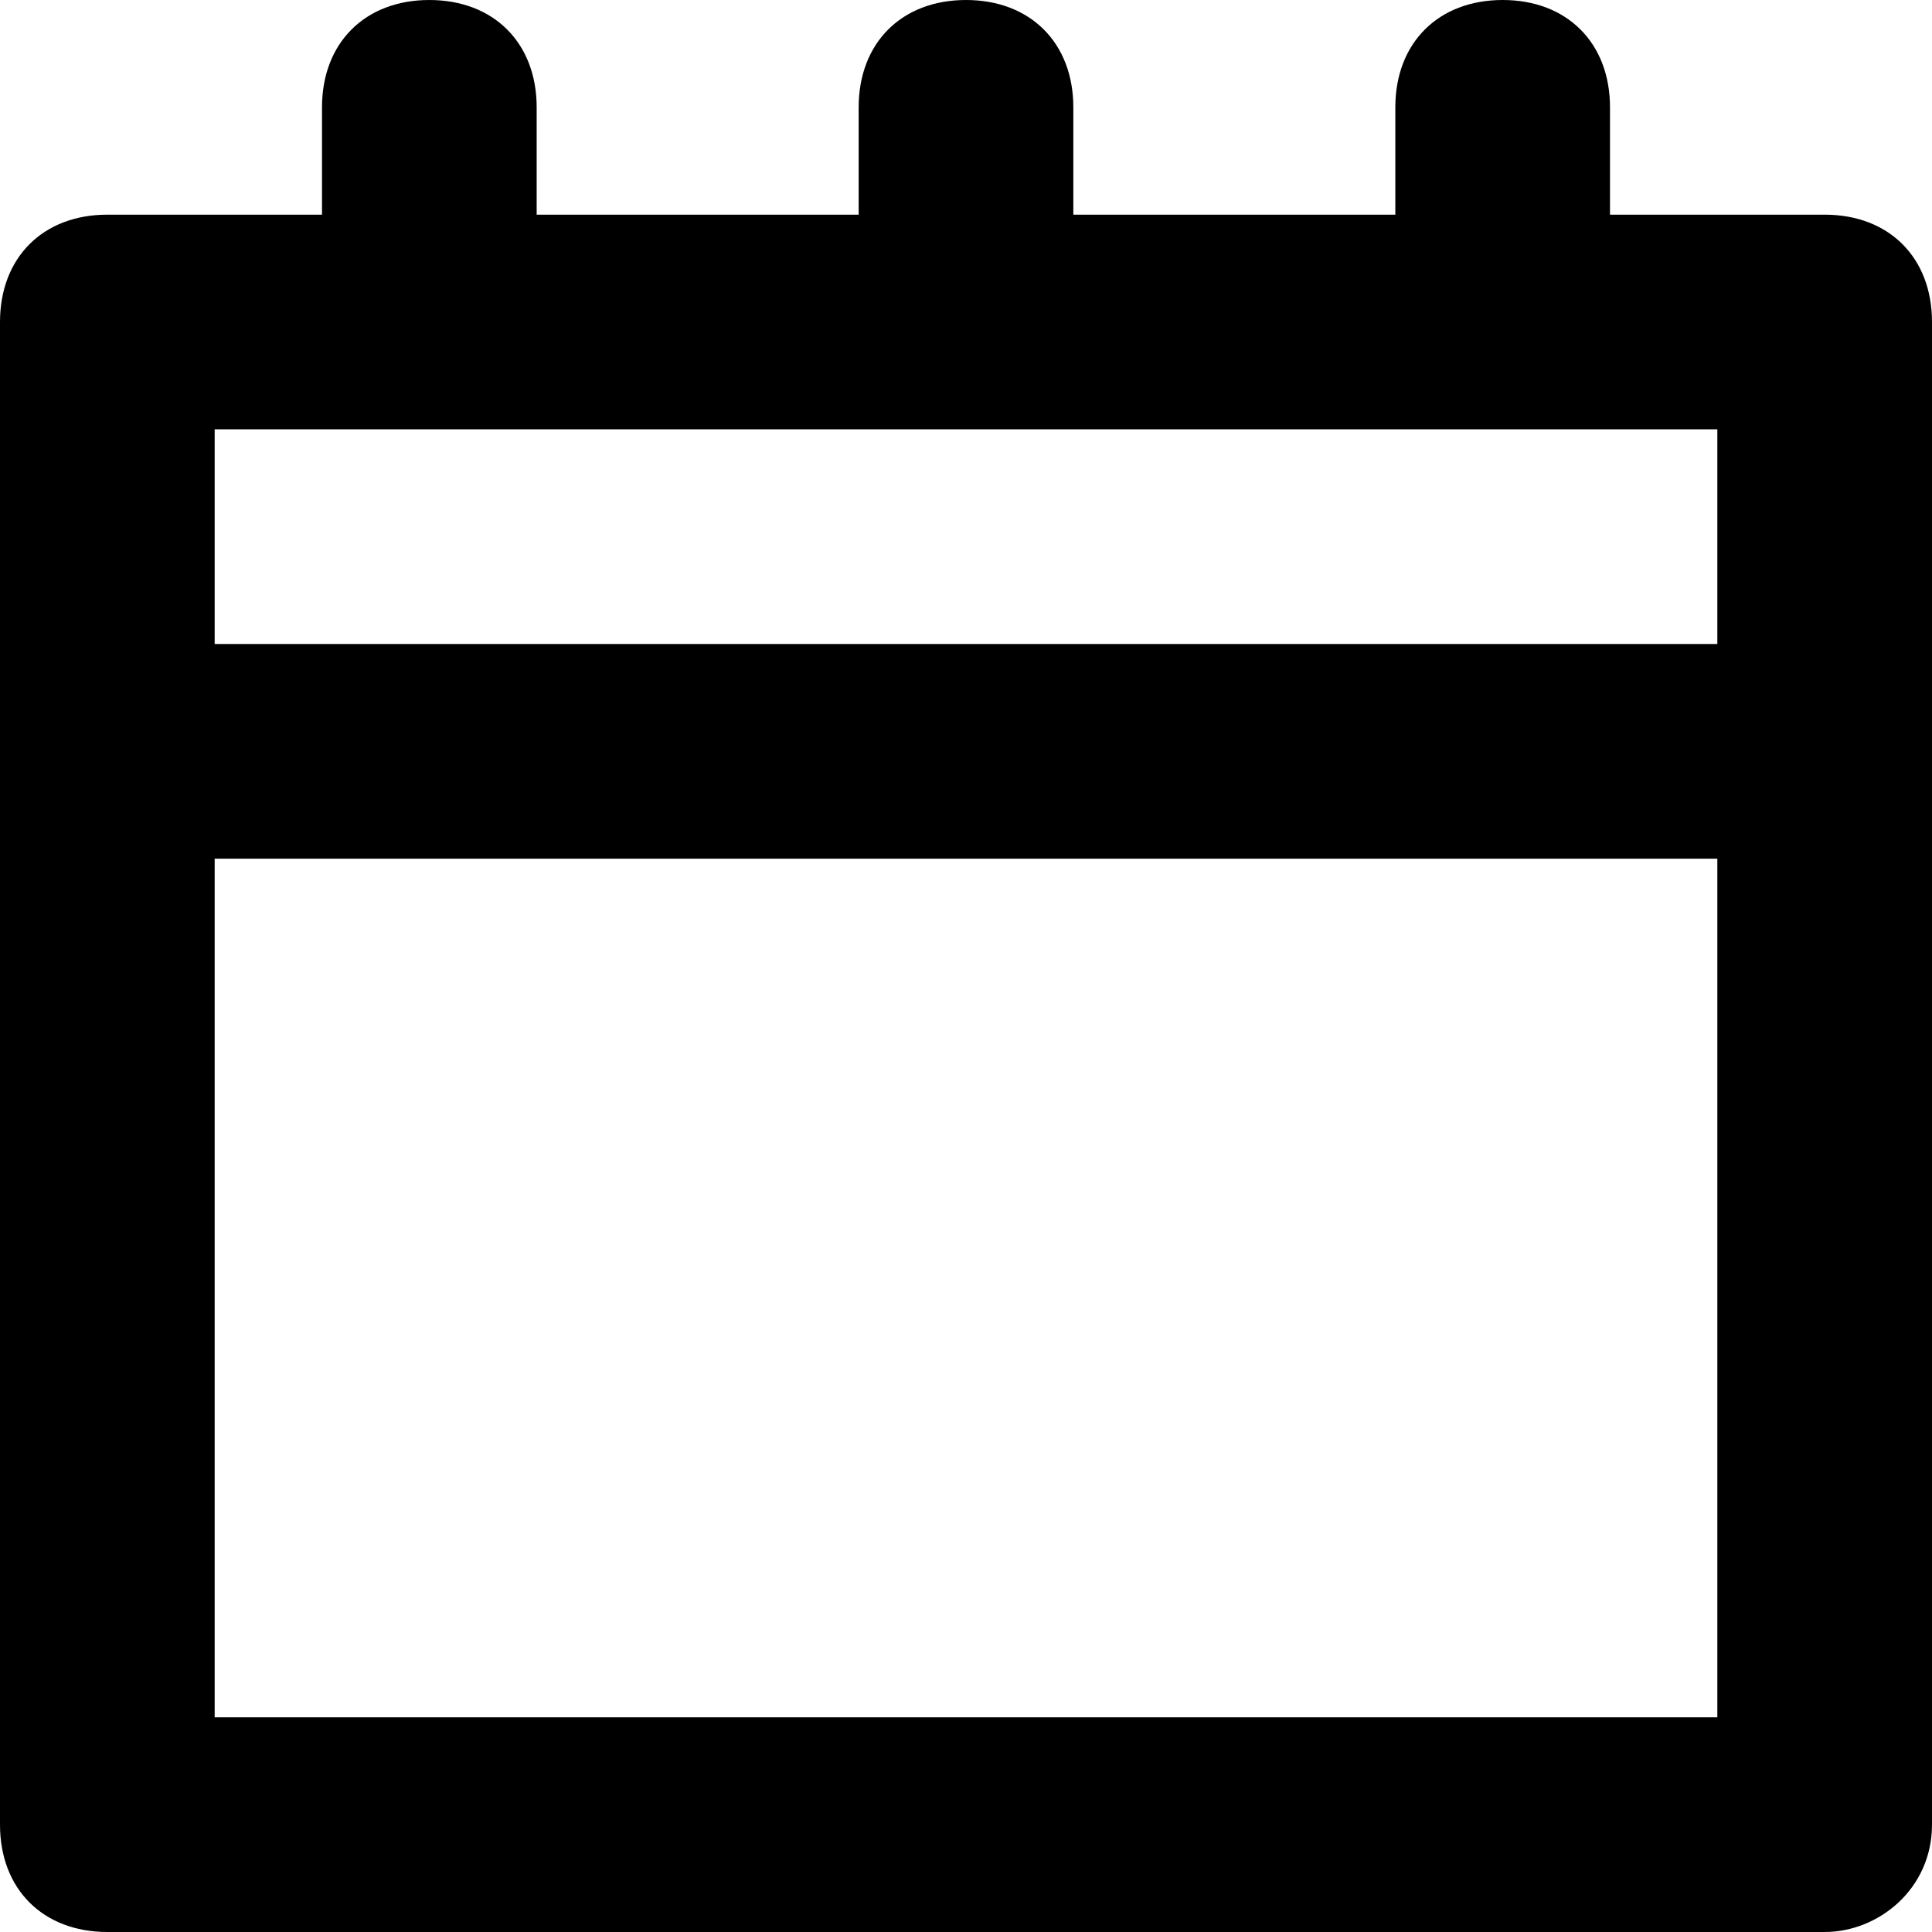 <?xml version="1.0" encoding="utf-8"?>
<!-- Generator: Adobe Illustrator 20.1.0, SVG Export Plug-In . SVG Version: 6.00 Build 0)  -->
<svg version="1.1" id="Слой_1" xmlns="http://www.w3.org/2000/svg" xmlns:xlink="http://www.w3.org/1999/xlink" x="0px" y="0px"
	 viewBox="0 0 18 18" style="enable-background:new 0 0 18 18;" xml:space="preserve">
<path d="M17,2h-2V1c0-0.6-0.4-1-1-1s-1,0.4-1,1v1h-3V1c0-0.6-0.4-1-1-1S8,0.4,8,1v1H5V1c0-0.6-0.4-1-1-1S3,0.4,3,1v1H1
	C0.4,2,0,2.4,0,3v14c0,0.6,0.4,1,1,1h16c0.5,0,1-0.4,1-1V3C18,2.4,17.6,2,17,2z M16,16H2V8h14V16z M16,6H2V4h14V6z"/>
</svg>
